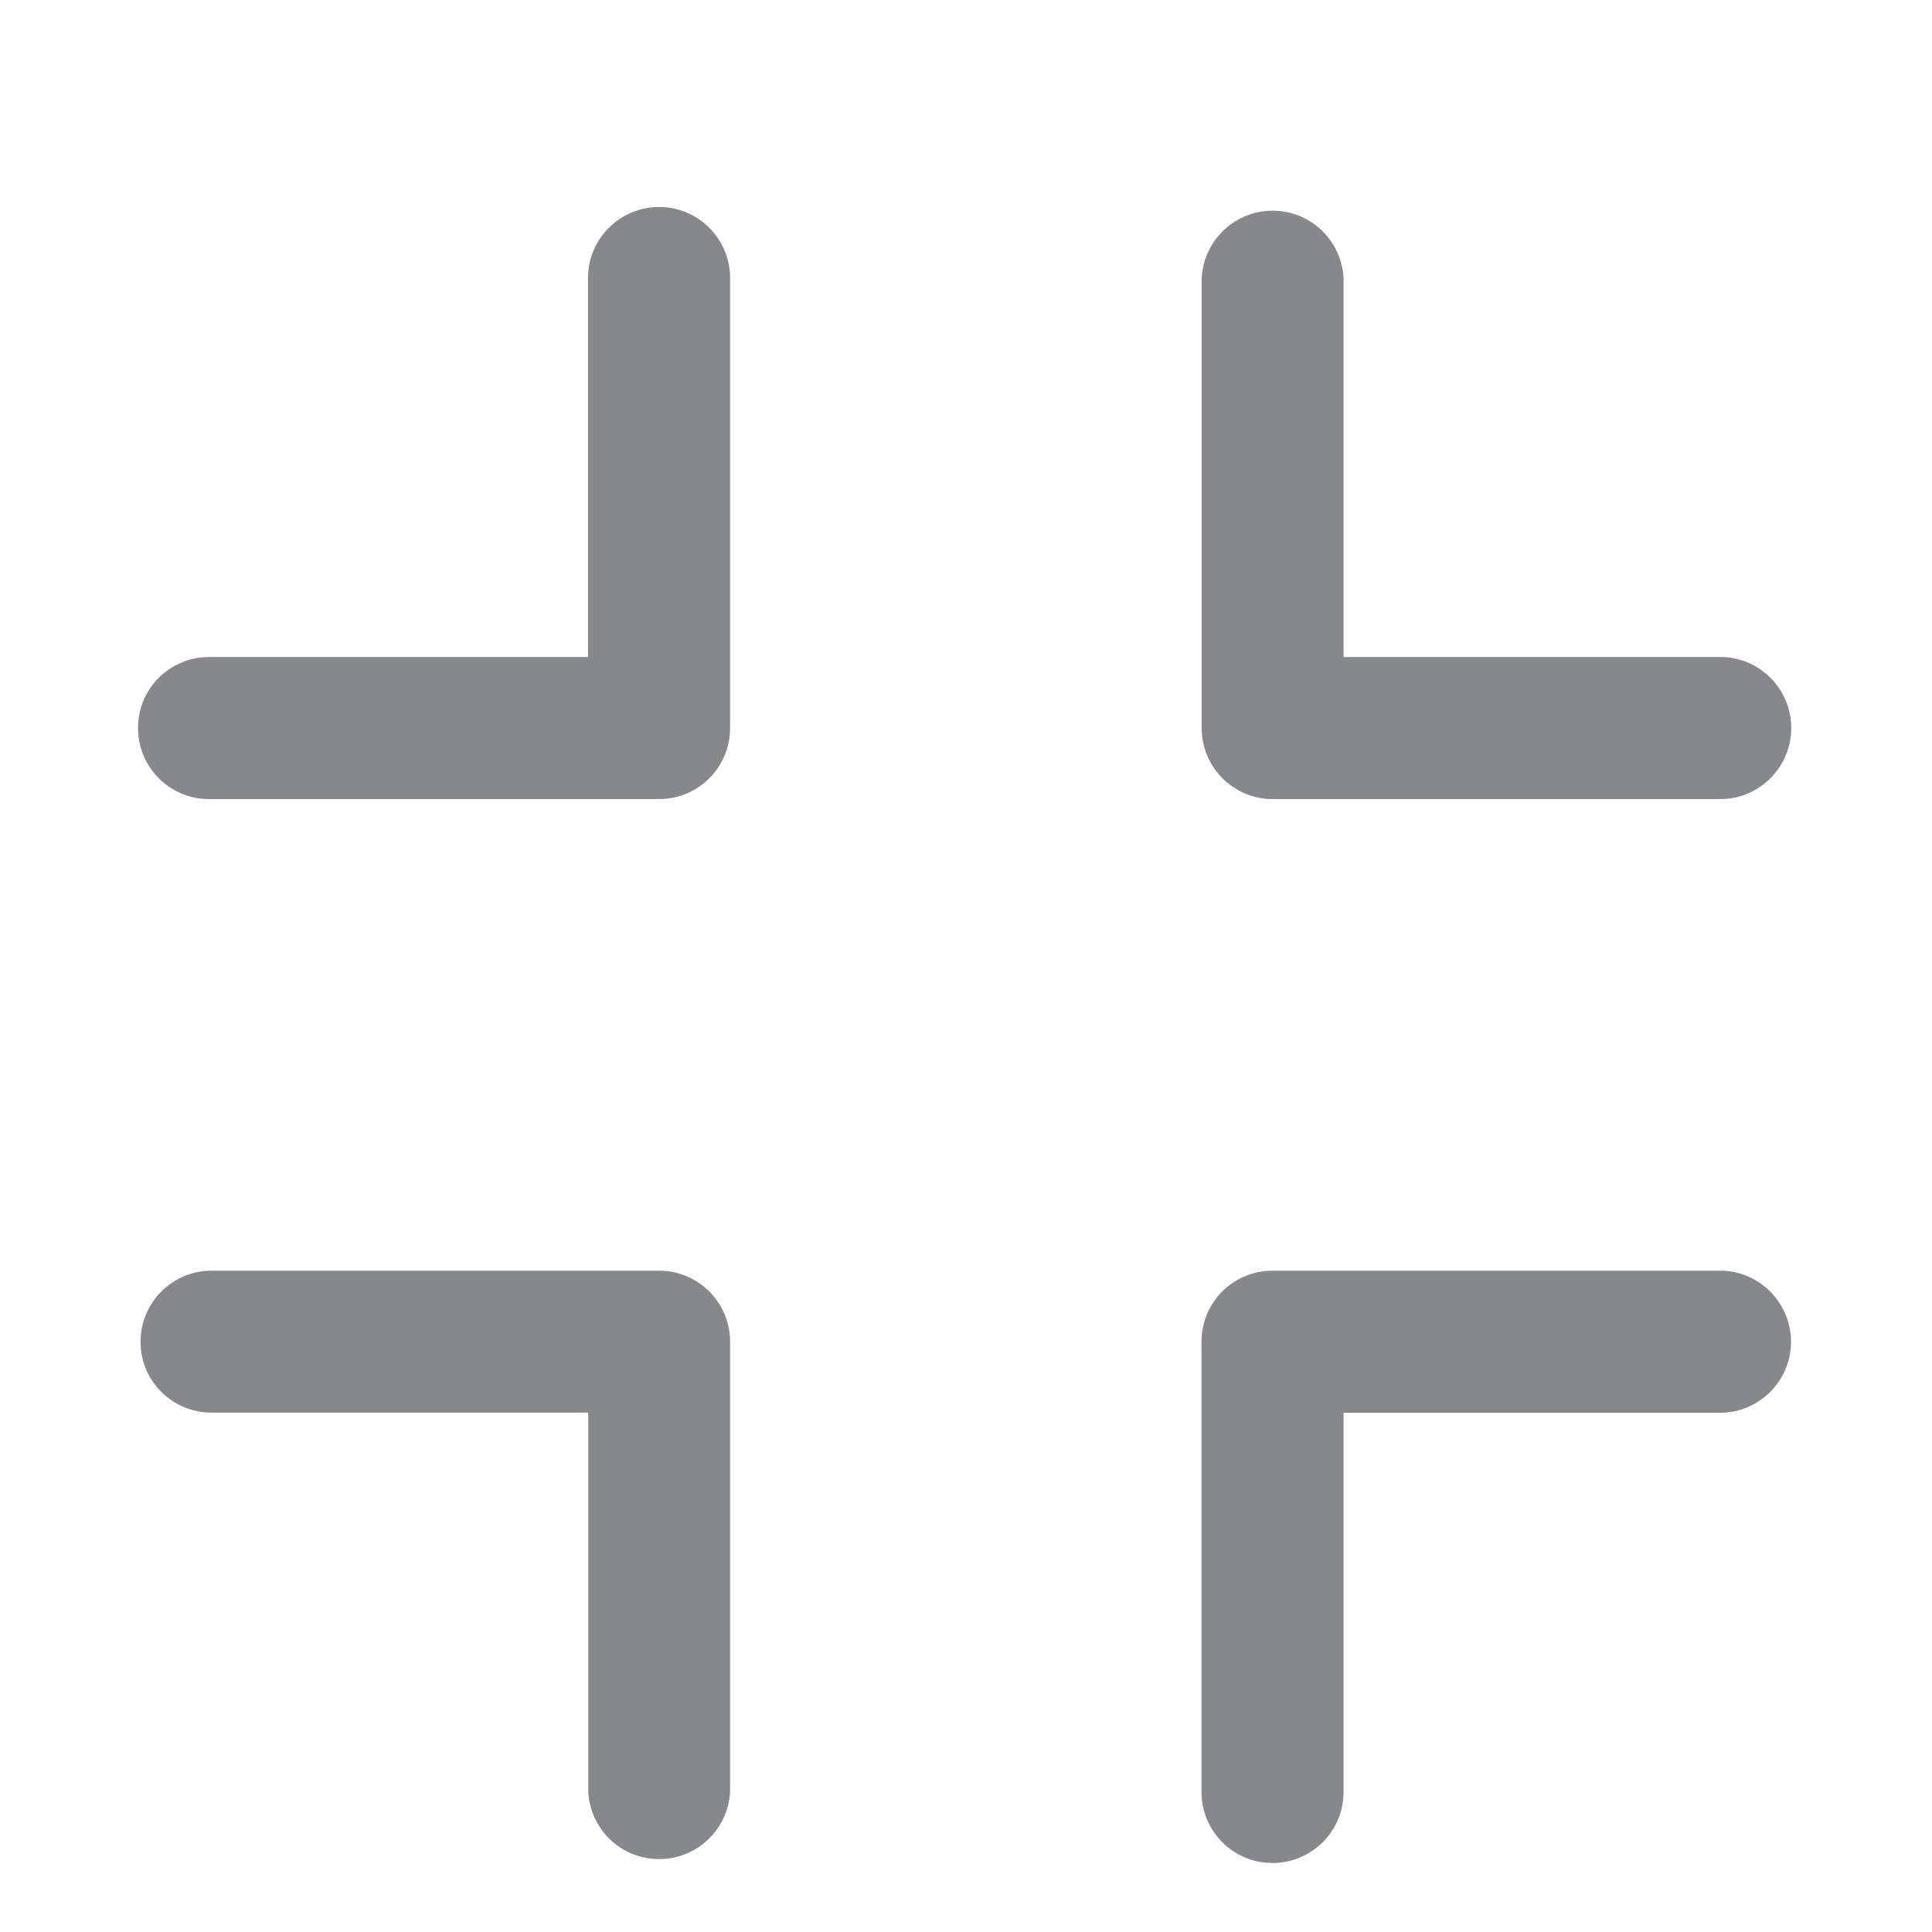 <svg width="28" height="28" viewBox="0 0 28 28" fill="none" xmlns="http://www.w3.org/2000/svg">
<path fill-rule="evenodd" clip-rule="evenodd" d="M24.965 18.416C25.532 18.437 25.976 18.915 25.956 19.485C25.935 20.021 25.505 20.454 24.965 20.475H19.472V25.972C19.472 26.539 19.011 27 18.441 27C17.874 27 17.413 26.539 17.413 25.972V19.444C17.413 18.874 17.874 18.416 18.441 18.416H24.965ZM9.553 18.416C10.12 18.416 10.581 18.877 10.581 19.444V25.969C10.55 26.536 10.065 26.973 9.498 26.942C8.972 26.915 8.556 26.495 8.525 25.969V20.472H3.028C2.458 20.451 2.014 19.973 2.038 19.406C2.058 18.87 2.488 18.437 3.028 18.416H9.553ZM9.553 3C10.12 3 10.581 3.461 10.581 4.028V10.553C10.581 11.12 10.12 11.581 9.553 11.581H3.028C2.461 11.581 2 11.12 2 10.549C2 9.982 2.461 9.522 3.028 9.522H8.522V4.028C8.522 3.461 8.982 3 9.553 3ZM18.444 11.581C17.877 11.581 17.416 11.12 17.416 10.553V4.028C17.447 3.461 17.932 3.024 18.498 3.055C19.024 3.082 19.441 3.502 19.472 4.028V9.522H24.969C25.536 9.542 25.98 10.02 25.959 10.59C25.939 11.126 25.508 11.56 24.969 11.581H18.444Z" fill="#86888C"/>
</svg>
